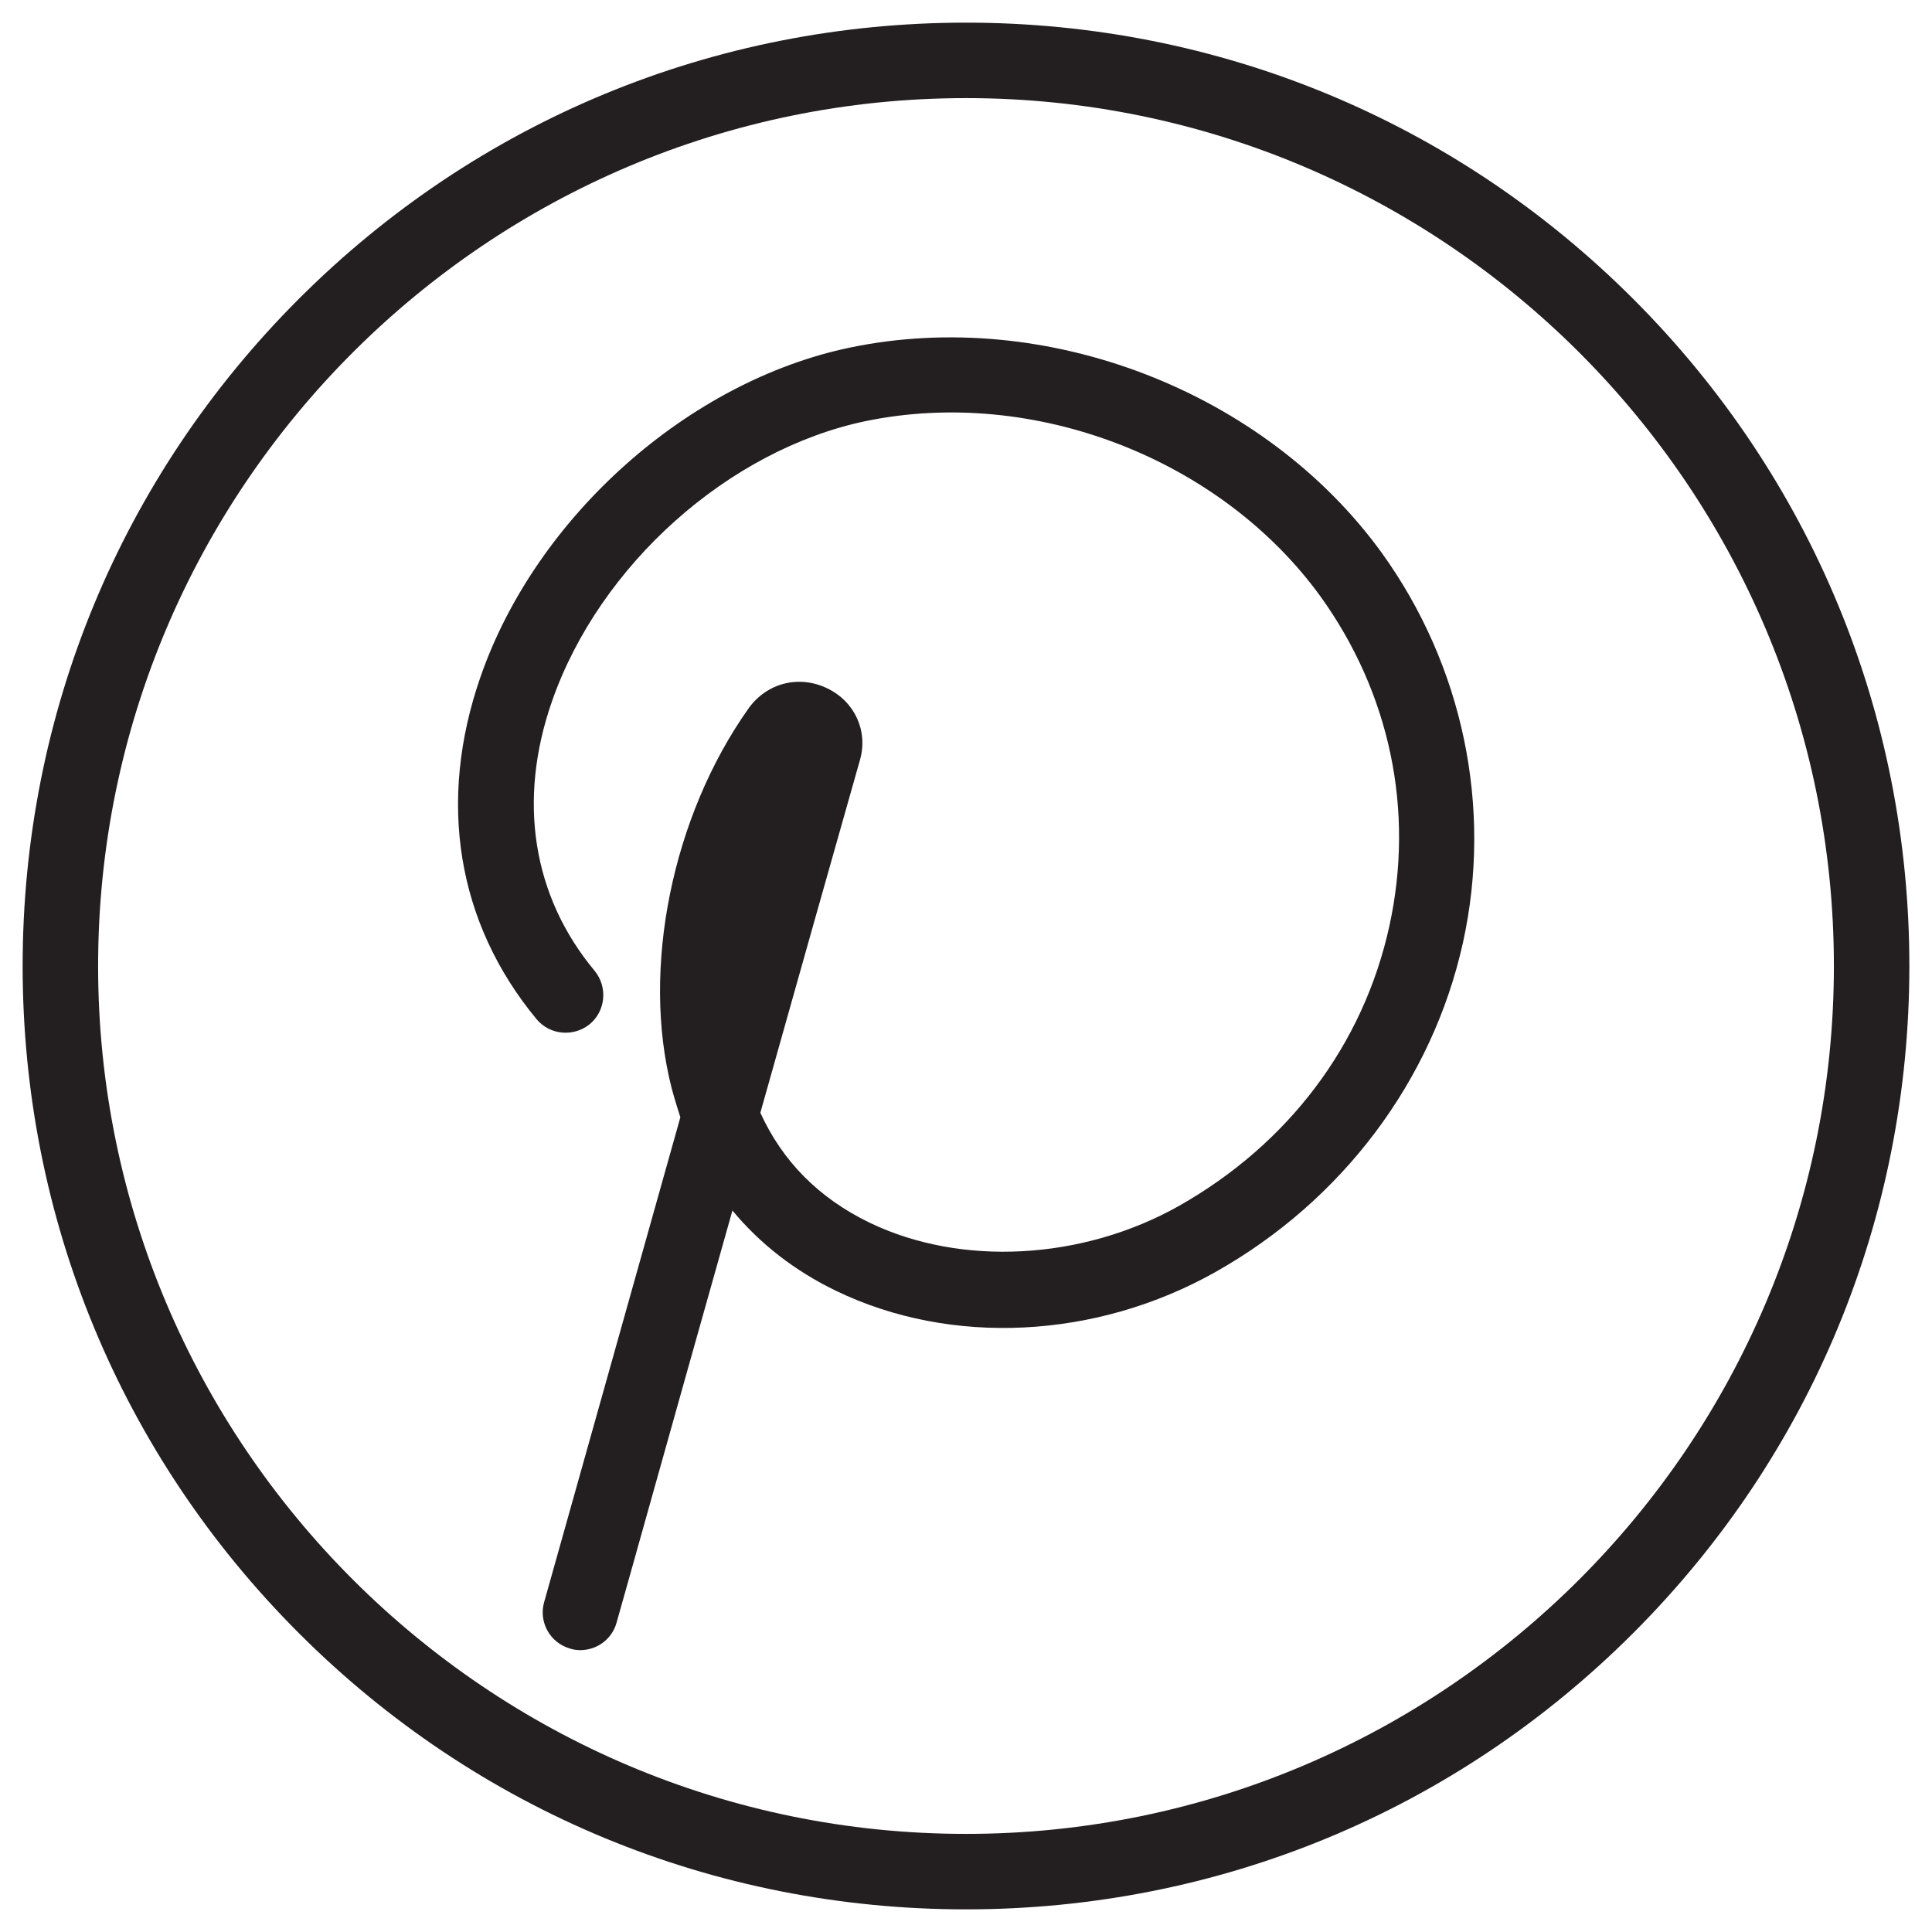 <svg xmlns="http://www.w3.org/2000/svg" enable-background="new 0 0 512 512" viewBox="0 0 512 512"><path fill="none" d="M256,26C129.2,26,26,129.2,26,256s103.2,230,230,230s230-103.2,230-230S382.8,26,256,26z M387.6,249.9
		c-8.1,36.6-32,68.4-65.6,87.3c-31.6,17.8-70.1,19.7-100.5,5c-11-5.3-20.2-12.5-27.5-21.3c-15.9,56.7-30.4,108.3-30.7,109.2
		c-1.2,4.4-5.3,7.3-9.6,7.3c-0.9,0-1.8-0.1-2.7-0.4c-5.3-1.5-8.4-7-6.9-12.3c0.3-1,18.1-64.8,36.1-128.5c-0.9-2.5-1.7-5-2.3-7.7
		c-8.1-31.6,0.1-72,20.4-100.7c4.7-6.7,13.3-8.9,20.8-5.3c7.3,3.5,10.9,11.3,8.7,19c-6.6,23.3-16.4,58.1-26.4,93.5
		c5.9,12.9,15.6,22.6,28.9,29.1c24.2,11.7,56.4,10,82-4.4c29.1-16.4,48.9-42.7,55.8-74.2c6.8-30.7,0.3-61.7-18.3-87.4
		c-26.4-36.6-75.9-55.7-120.5-46.4c-36.3,7.5-70.5,38-83.1,74.2c-9.2,26.3-5.2,51.7,11.3,71.5c3.5,4.2,3,10.6-1.3,14.1
		c-4.2,3.5-10.6,3-14.1-1.3c-21.1-25.4-26.4-57.7-14.8-90.9c14.8-42.4,55.1-78.2,97.9-87.1c52-10.8,109.9,11.5,140.7,54.3
		C387.6,176.4,395.5,214.1,387.6,249.9z"/><path fill="#231f20" d="M432.8,79.2C385.6,32,322.8,6,256,6S126.4,32,79.2,79.2C32,126.4,6,189.2,6,256s26,129.6,73.2,176.8
		C126.4,480,189.2,506,256,506s129.6-26,176.8-73.2C480,385.6,506,322.8,506,256S480,126.4,432.8,79.2z M256,486
		C129.2,486,26,382.8,26,256S129.2,26,256,26s230,103.2,230,230S382.8,486,256,486z"/><path fill="#231f20" d="M225.3,92.1c-42.8,8.9-83.1,44.7-97.9,87.1c-11.6,33.2-6.3,65.4,14.8,90.9c3.5,4.2,9.8,4.8,14.1,1.3
		c4.2-3.5,4.8-9.8,1.3-14.1c-16.5-19.8-20.5-45.2-11.3-71.5c12.6-36.1,46.8-66.6,83.1-74.2c44.5-9.2,94,9.9,120.5,46.4
		c18.5,25.7,25,56.8,18.3,87.4c-6.9,31.5-26.8,57.8-55.8,74.2c-25.6,14.4-57.8,16.1-82,4.4c-13.4-6.5-23-16.2-28.9-29.1
		c10-35.5,19.8-70.3,26.4-93.5c2.2-7.7-1.4-15.5-8.7-19c-7.5-3.6-16-1.4-20.8,5.3c-20.3,28.6-28.5,69.1-20.4,100.7
		c0.7,2.6,1.5,5.2,2.3,7.7c-17.9,63.7-35.8,127.5-36.1,128.5c-1.5,5.3,1.6,10.8,6.9,12.3c0.9,0.3,1.8,0.4,2.7,0.4
		c4.4,0,8.4-2.9,9.6-7.3c0.3-0.9,14.7-52.5,30.7-109.2c7.3,8.8,16.5,16,27.5,21.3c30.4,14.7,68.9,12.8,100.5-5
		c33.6-18.9,57.5-50.7,65.6-87.3c7.9-35.8,0-73.5-21.6-103.4C335.1,103.7,277.3,81.3,225.3,92.1z"/></svg>